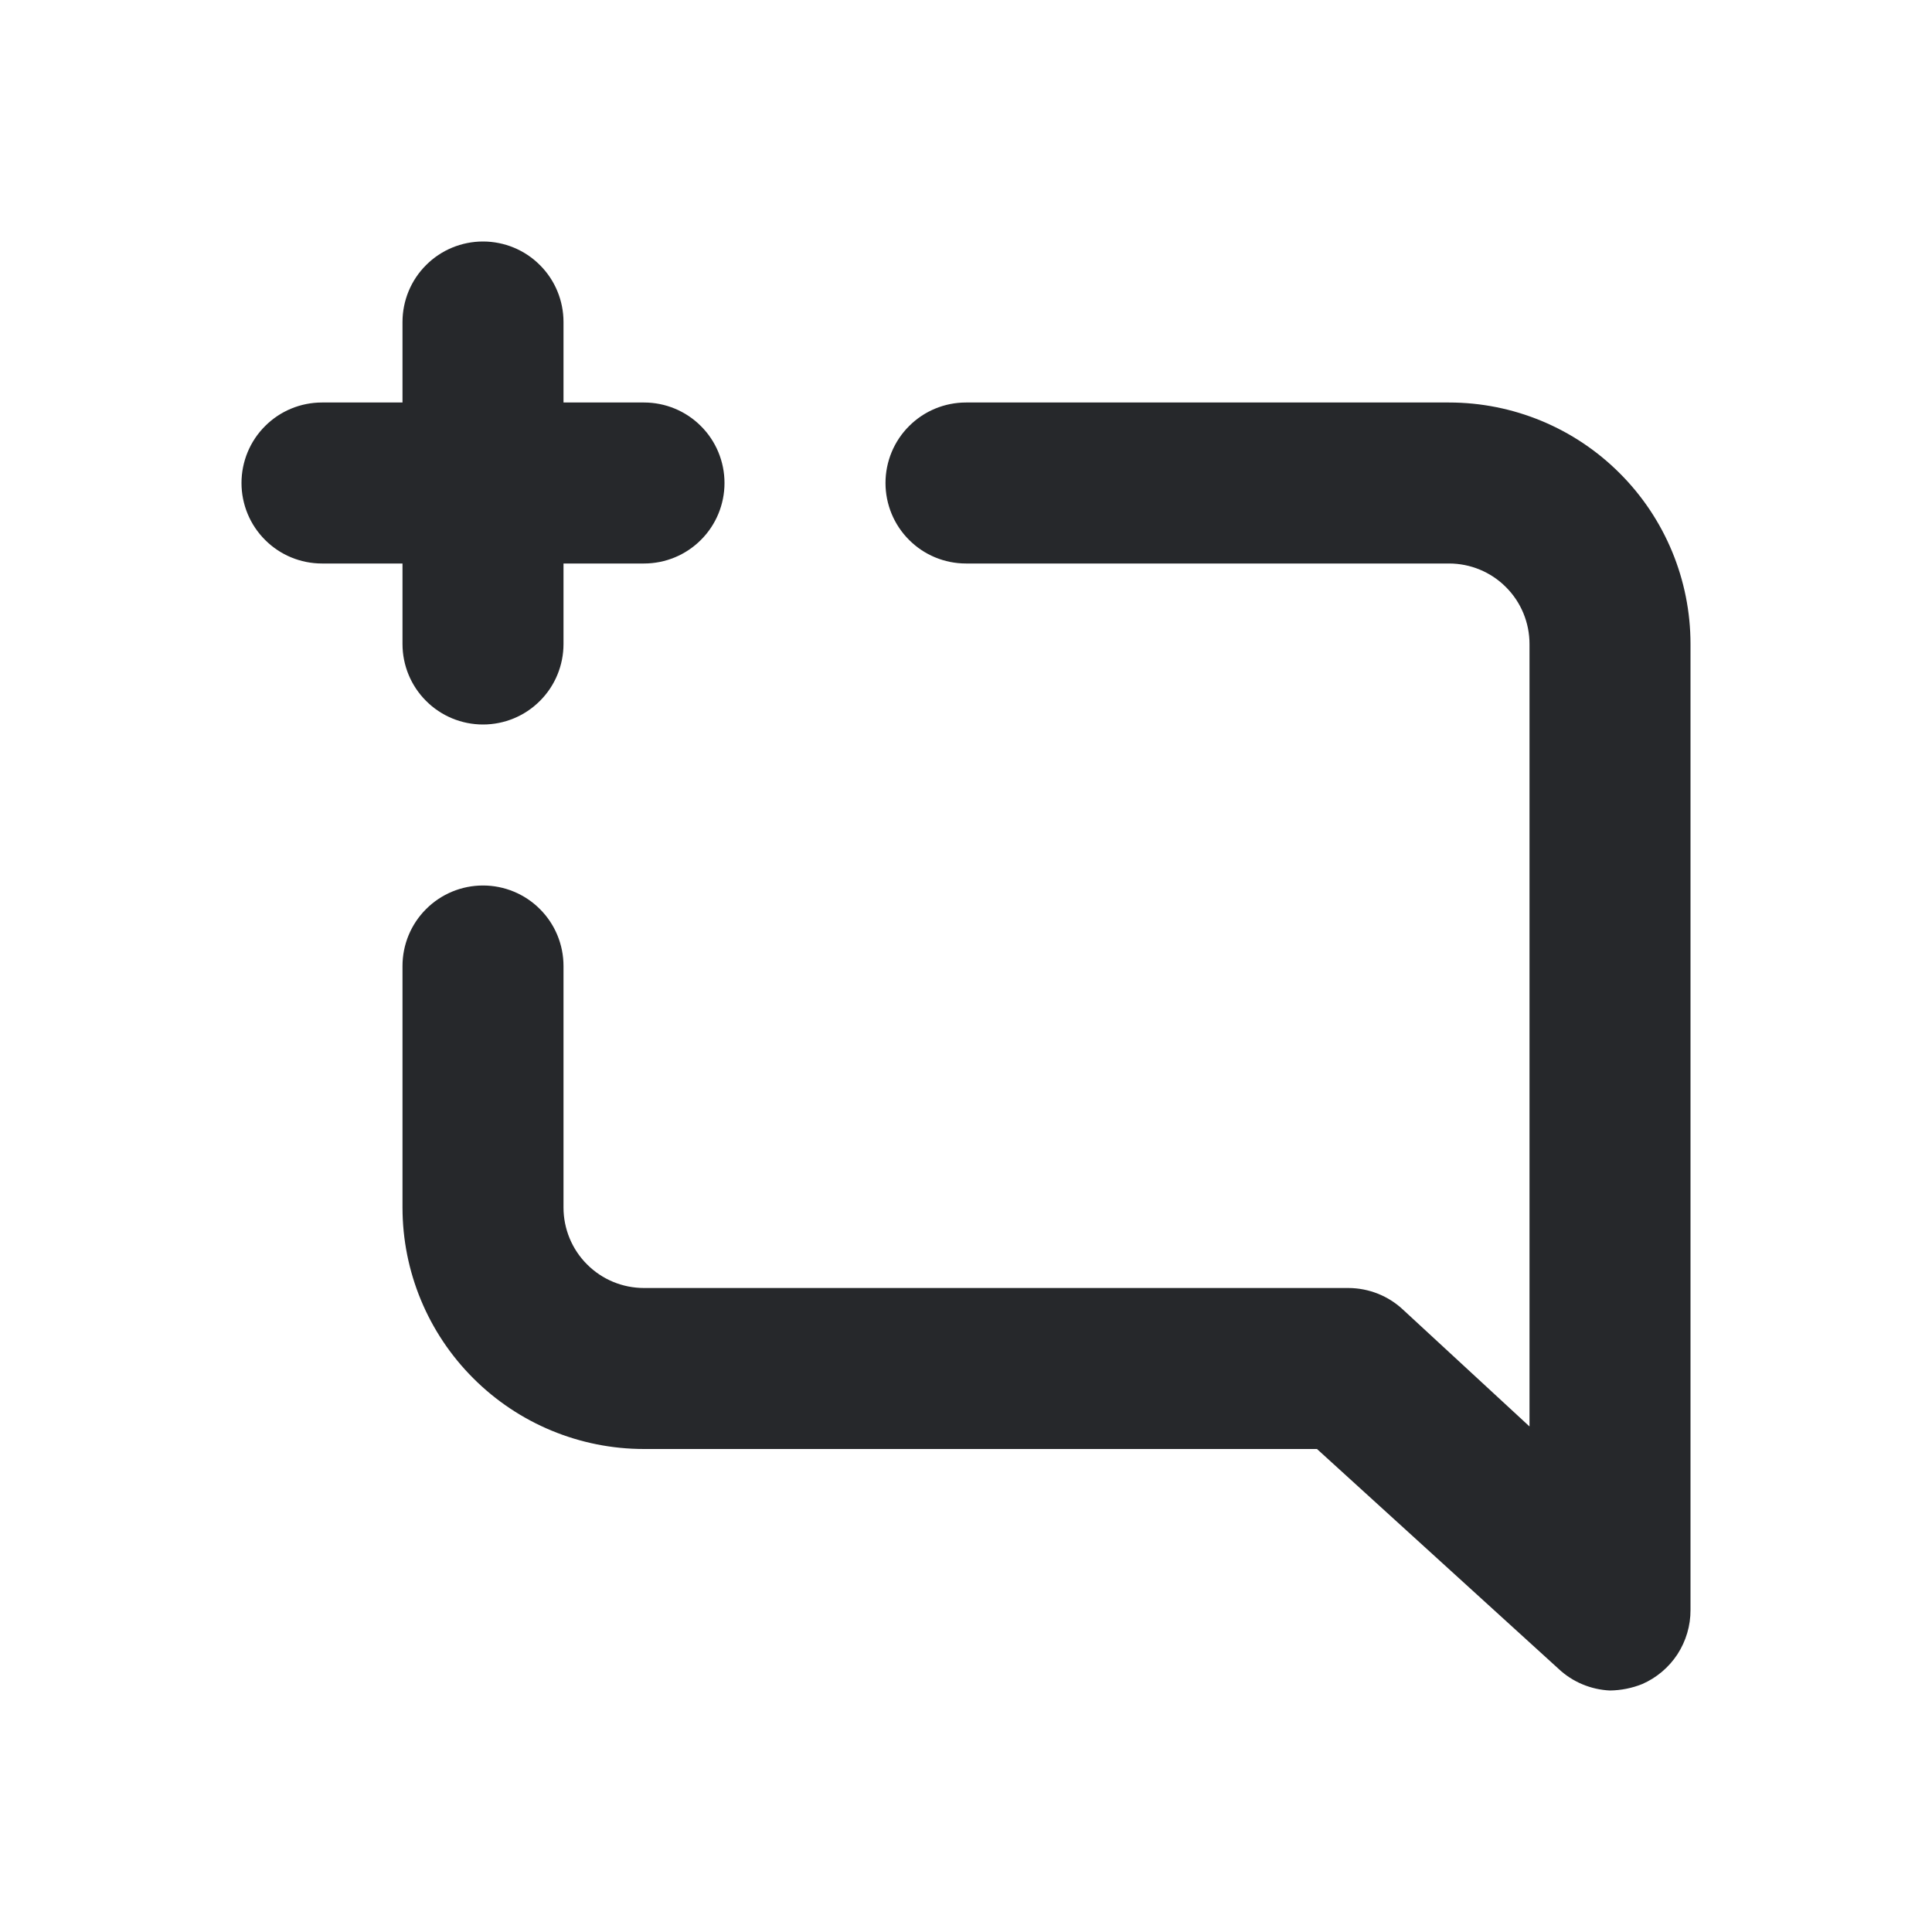 <svg width="24" height="24" viewBox="0 0 24 24" fill="none" xmlns="http://www.w3.org/2000/svg">
<path d="M5 8C5 8.265 5.105 8.52 5.293 8.707C5.48 8.895 5.735 9 6 9C6.265 9 6.52 8.895 6.707 8.707C6.895 8.52 7 8.265 7 8V7H8C8.265 7 8.52 6.895 8.707 6.707C8.895 6.52 9 6.265 9 6C9 5.735 8.895 5.48 8.707 5.293C8.52 5.105 8.265 5 8 5H7V4C7 3.735 6.895 3.48 6.707 3.293C6.52 3.105 6.265 3 6 3C5.735 3 5.48 3.105 5.293 3.293C5.105 3.48 5 3.735 5 4V5H4C3.735 5 3.48 5.105 3.293 5.293C3.105 5.48 3 5.735 3 6C3 6.265 3.105 6.52 3.293 6.707C3.48 6.895 3.735 7 4 7H5V8ZM18 5H12C11.735 5 11.48 5.105 11.293 5.293C11.105 5.48 11 5.735 11 6C11 6.265 11.105 6.52 11.293 6.707C11.48 6.895 11.735 7 12 7H18C18.265 7 18.52 7.105 18.707 7.293C18.895 7.48 19 7.735 19 8V17.72L17.43 16.27C17.246 16.097 17.003 16.001 16.75 16H8C7.735 16 7.48 15.895 7.293 15.707C7.105 15.52 7 15.265 7 15V12C7 11.735 6.895 11.48 6.707 11.293C6.52 11.105 6.265 11 6 11C5.735 11 5.48 11.105 5.293 11.293C5.105 11.48 5 11.735 5 12V15C5 15.796 5.316 16.559 5.879 17.121C6.441 17.684 7.204 18 8 18H16.36L19.36 20.73C19.534 20.894 19.761 20.989 20 21C20.137 20.998 20.273 20.971 20.4 20.92C20.579 20.842 20.731 20.713 20.838 20.55C20.944 20.386 21.001 20.195 21 20V8C21 7.204 20.684 6.441 20.121 5.879C19.559 5.316 18.796 5 18 5Z" fill="#26282B"/>
</svg>
